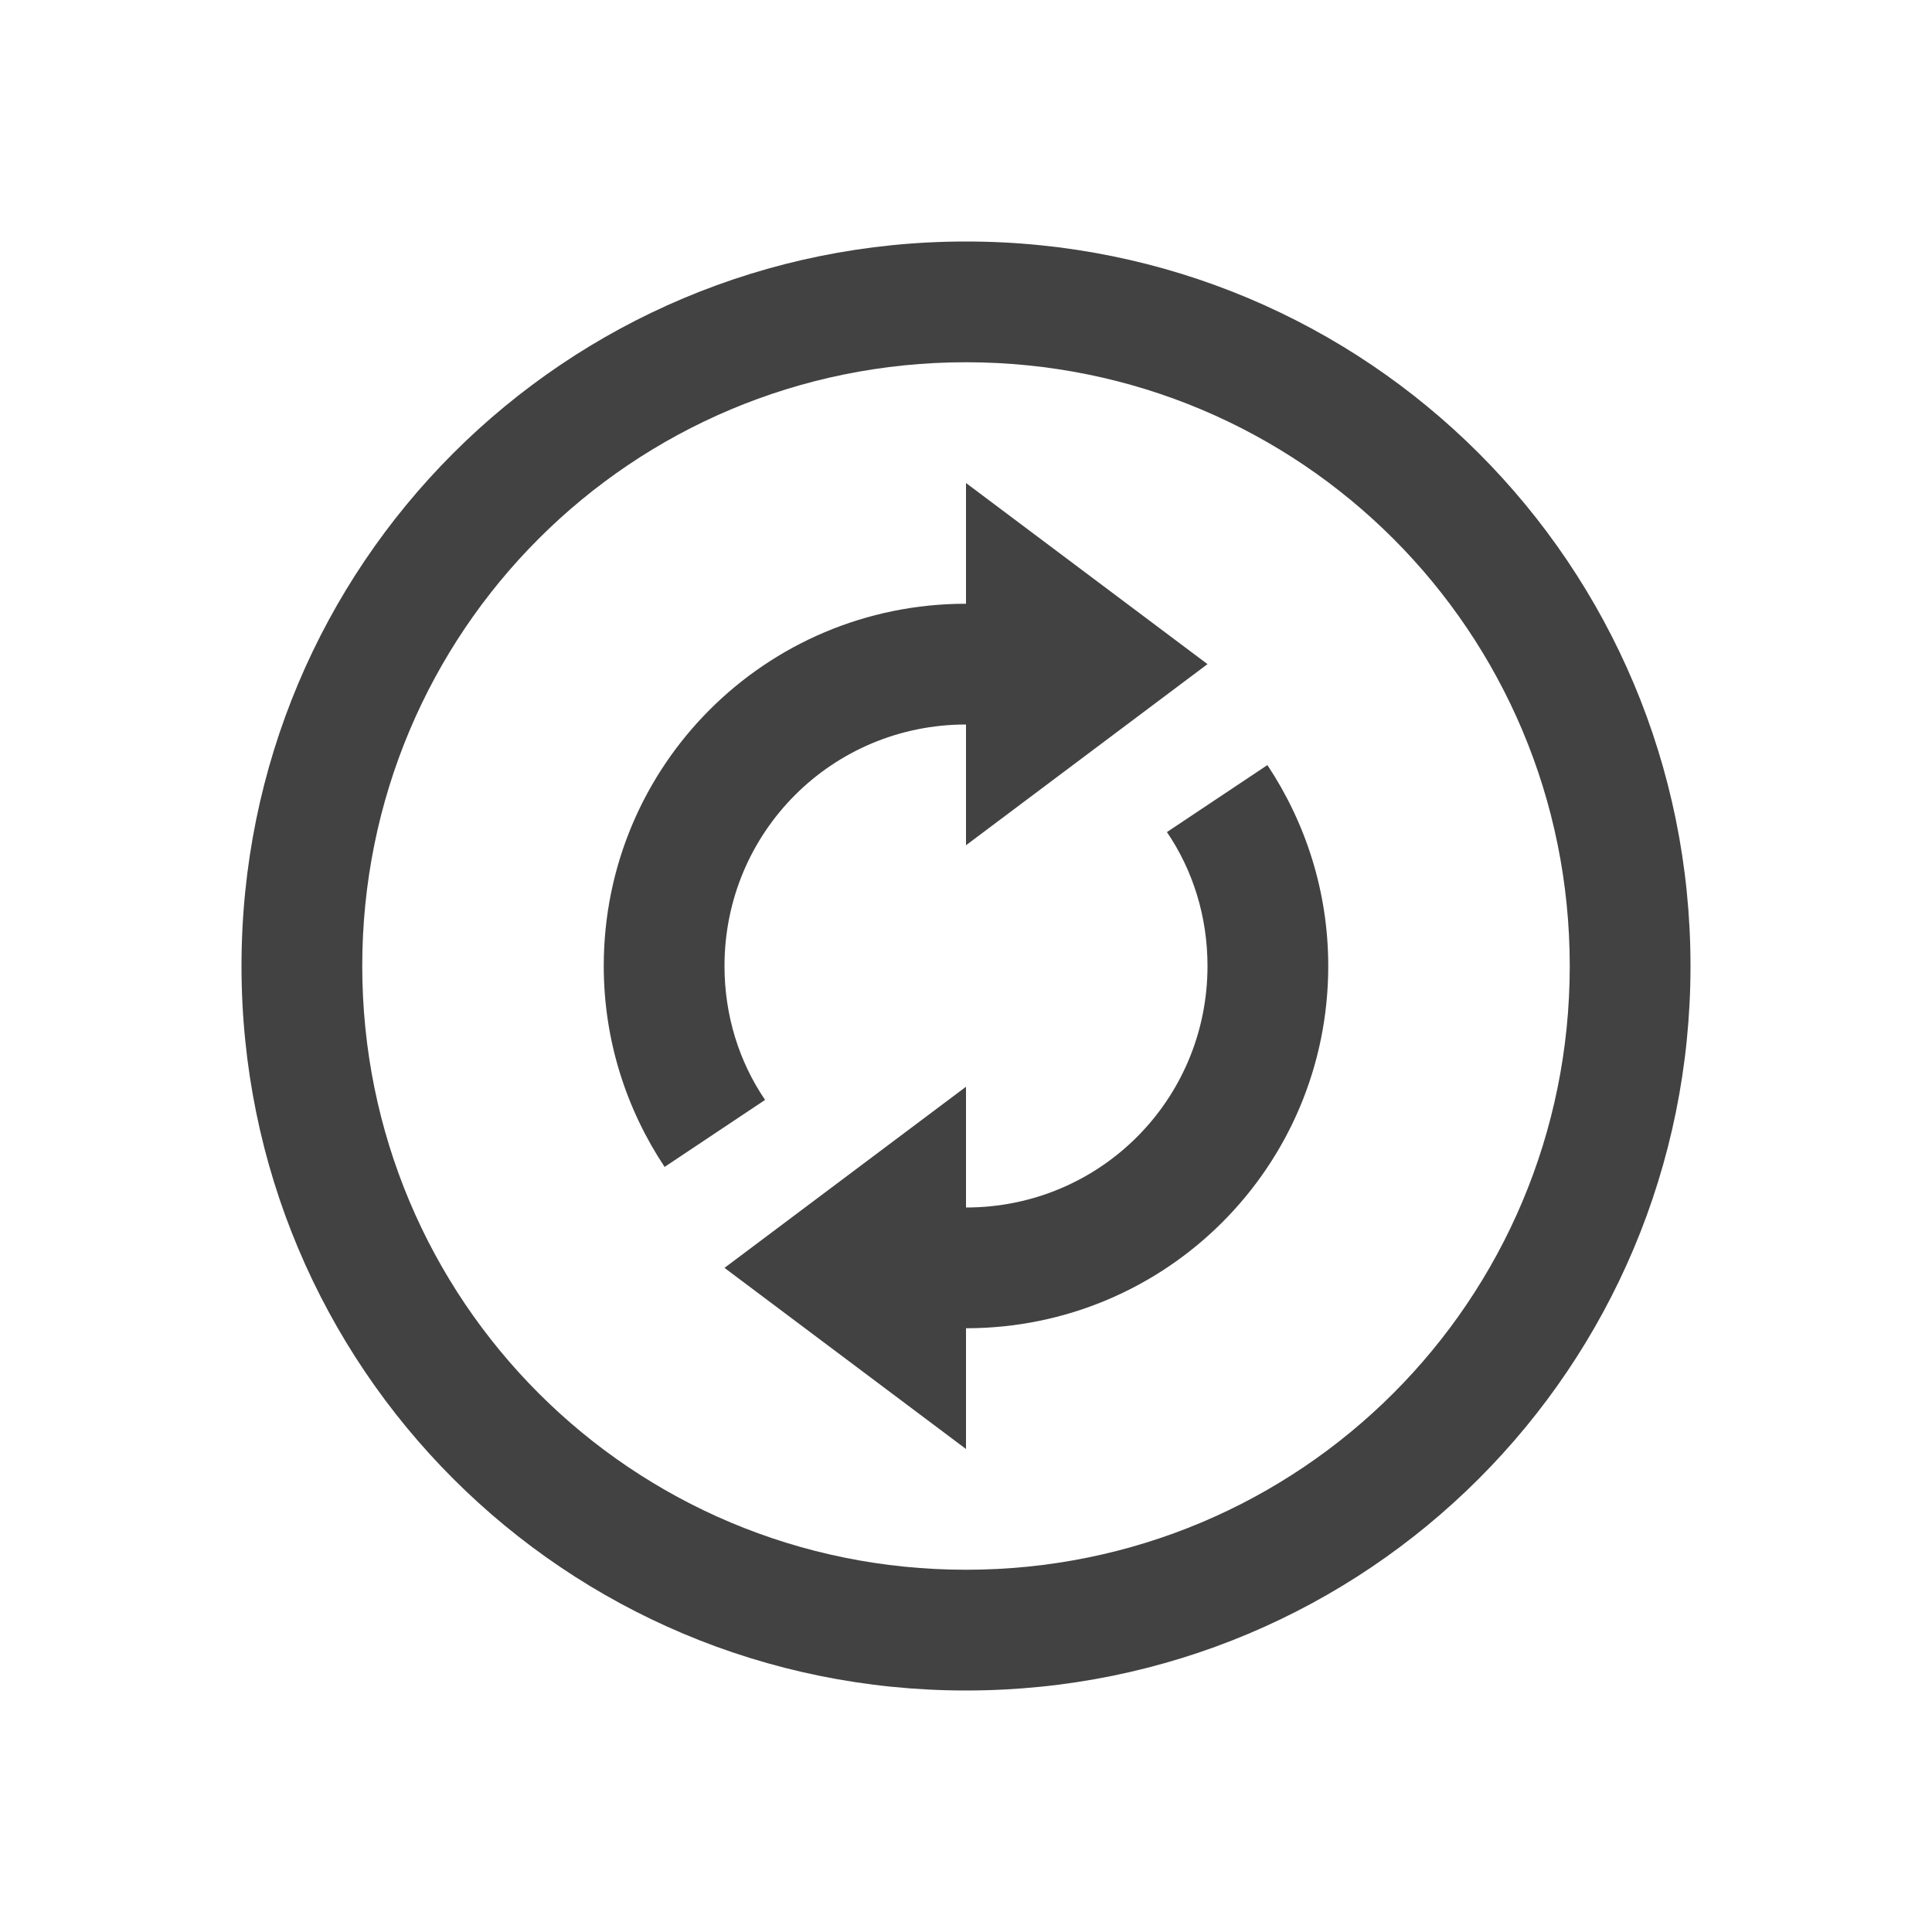 
<svg xmlns="http://www.w3.org/2000/svg" xmlns:xlink="http://www.w3.org/1999/xlink" width="16px" height="16px" viewBox="0 0 16 16" version="1.1">
<g id="surface1">
<defs>
  <style id="current-color-scheme" type="text/css">
   .ColorScheme-Text { color:#424242; } .ColorScheme-Highlight { color:#eeeeee; }
  </style>
 </defs>
<path style="fill:currentColor" class="ColorScheme-Text" d="M 14 8 C 14 4.676 11.324 2 8 2 C 4.676 2 2 4.676 2 8 C 2 11.324 4.676 14 8 14 C 11.324 14 14 11.324 14 8 Z M 13 8 C 13 10.77 10.77 13 8 13 C 5.23 13 3 10.77 3 8 C 3 5.23 5.23 3 8 3 C 10.77 3 13 5.23 13 8 Z M 11 8 C 11 7.383 10.812 6.812 10.496 6.336 L 9.664 6.891 C 9.879 7.207 10 7.59 10 8 C 10 9.109 9.109 10 8 10 L 8 9 L 6 10.5 L 8 12 L 8 11 C 9.66 11 11 9.66 11 8 Z M 10 5.5 L 8 4 L 8 5 C 6.34 5 5 6.34 5 8 C 5 8.617 5.188 9.188 5.504 9.664 L 6.336 9.109 C 6.121 8.793 6 8.41 6 8 C 6 6.891 6.891 6 8 6 L 8 7 Z M 10 5.5 "/>
</g>
</svg>
